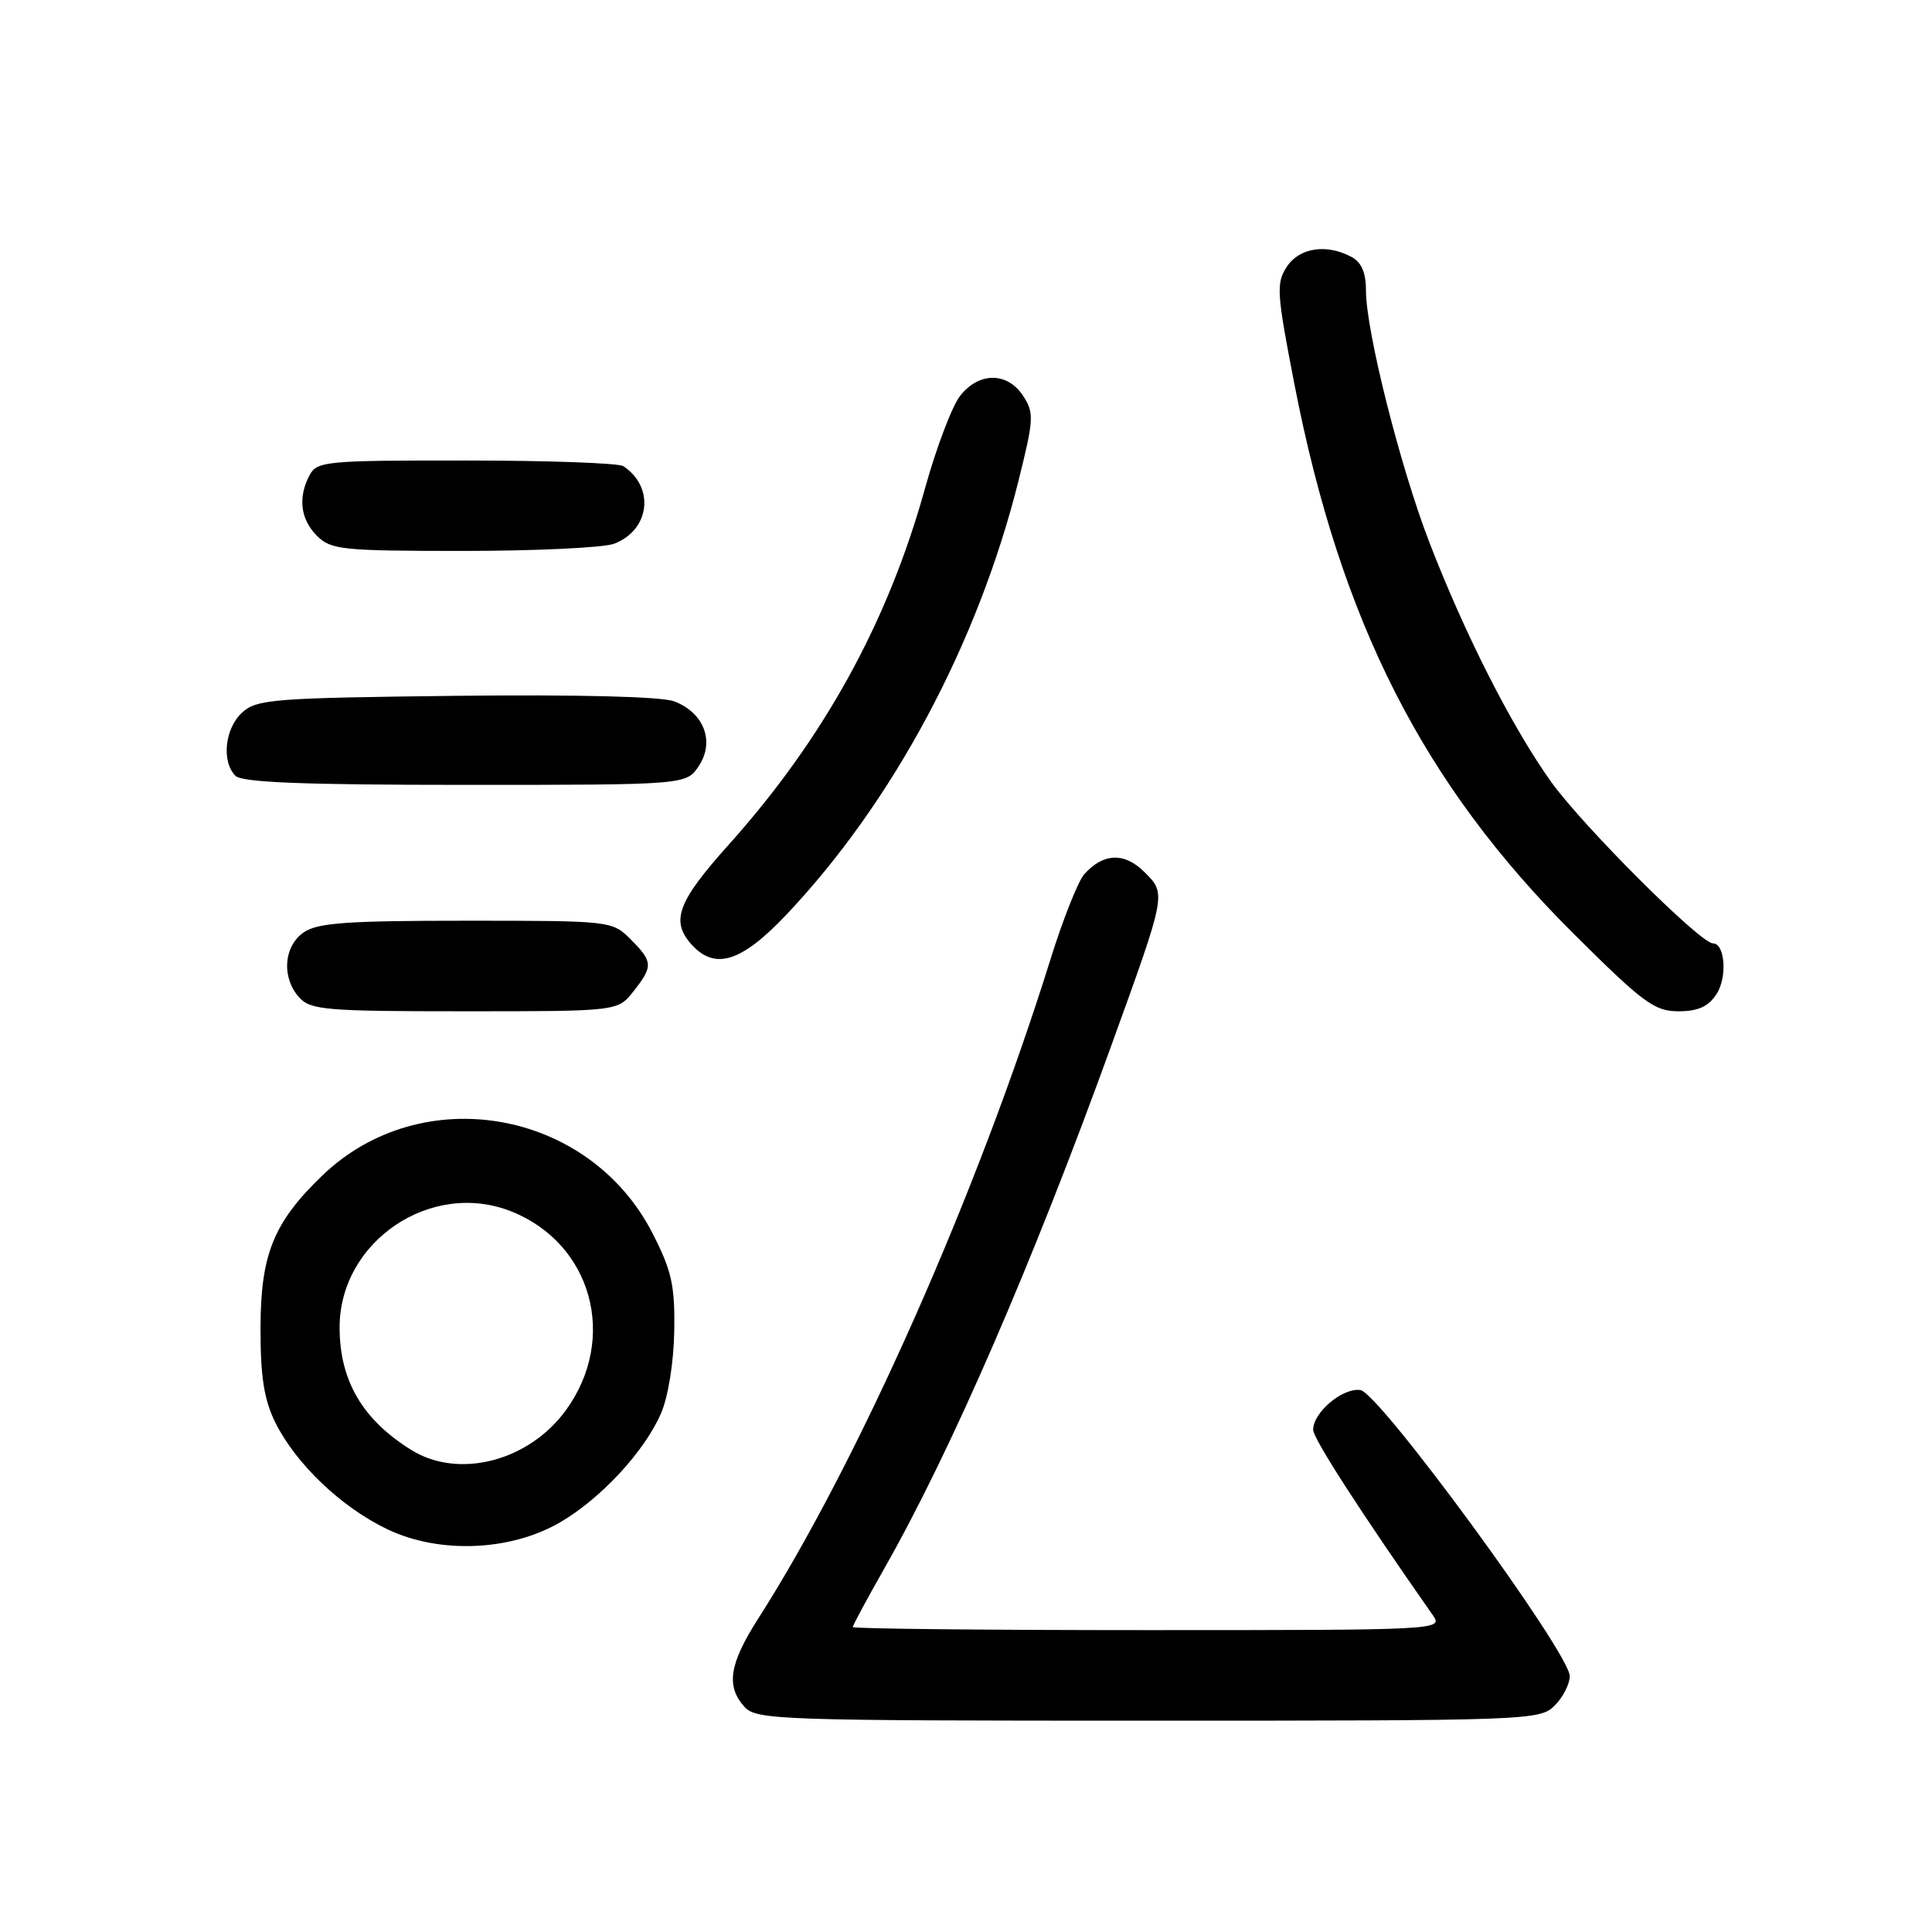 <?xml version="1.0" encoding="UTF-8" standalone="no"?>
<!DOCTYPE svg PUBLIC "-//W3C//DTD SVG 1.1//EN" "http://www.w3.org/Graphics/SVG/1.1/DTD/svg11.dtd" >
<svg xmlns="http://www.w3.org/2000/svg" xmlns:xlink="http://www.w3.org/1999/xlink" version="1.1" viewBox="0 0 256 256">
 <g >
 <path fill="currentColor"
d=" M 206.00 226.00 C 207.10 224.90 208.00 223.14 208.00 222.10 C 208.00 219.03 182.78 184.55 180.26 184.19 C 177.92 183.85 174.00 187.14 174.00 189.45 C 174.00 190.62 180.35 200.46 189.87 214.04 C 191.23 215.98 190.76 216.00 152.12 216.00 C 130.60 216.00 113.00 215.82 113.00 215.59 C 113.00 215.36 114.88 211.88 117.17 207.84 C 126.02 192.28 136.78 167.49 147.27 138.50 C 154.60 118.24 154.55 118.46 151.63 115.54 C 149.00 112.91 146.18 113.02 143.66 115.85 C 142.86 116.76 140.86 121.78 139.23 127.00 C 129.53 158.11 113.72 193.76 100.42 214.55 C 96.63 220.49 96.18 223.44 98.65 226.17 C 100.22 227.90 103.20 228.00 152.15 228.00 C 202.67 228.00 204.05 227.95 206.00 226.00 Z  M 74.26 201.69 C 79.66 198.53 85.40 192.32 87.59 187.27 C 88.54 185.08 89.27 180.53 89.34 176.38 C 89.44 170.32 89.01 168.40 86.47 163.43 C 78.05 146.96 55.83 143.09 42.67 155.80 C 36.23 162.01 34.53 166.24 34.52 176.00 C 34.51 182.44 34.99 185.46 36.47 188.47 C 39.20 193.97 45.22 199.72 51.34 202.64 C 58.23 205.93 67.69 205.54 74.26 201.69 Z  M 83.93 131.37 C 86.56 128.02 86.53 127.44 83.55 124.45 C 81.11 122.02 80.95 122.00 61.77 122.00 C 45.90 122.00 42.05 122.28 40.22 123.56 C 37.57 125.42 37.29 129.56 39.65 132.17 C 41.15 133.83 43.21 134.00 61.58 134.00 C 81.85 134.00 81.85 134.00 83.93 131.37 Z  M 227.44 131.73 C 228.90 129.51 228.58 125.00 226.97 125.00 C 225.29 125.00 209.67 109.39 205.52 103.58 C 200.33 96.31 194.10 84.06 189.39 71.84 C 185.54 61.87 181.00 43.86 181.00 38.54 C 181.00 36.13 180.41 34.75 179.07 34.04 C 175.76 32.26 172.16 32.82 170.50 35.36 C 169.08 37.53 169.17 38.83 171.53 50.98 C 177.66 82.42 188.60 103.93 208.54 123.75 C 217.73 132.89 219.23 134.00 222.40 134.00 C 224.99 134.00 226.36 133.39 227.44 131.73 Z  M 104.15 121.25 C 118.32 106.30 129.57 85.28 134.96 63.69 C 137.00 55.52 137.04 54.71 135.56 52.44 C 133.47 49.27 129.72 49.27 127.22 52.45 C 126.16 53.80 124.07 59.31 122.57 64.70 C 117.65 82.46 109.14 97.90 96.52 111.97 C 89.77 119.50 88.83 122.05 91.65 125.17 C 94.74 128.58 98.23 127.49 104.15 121.25 Z  M 92.62 101.46 C 94.73 98.23 93.27 94.43 89.33 92.93 C 87.66 92.30 76.65 92.02 60.42 92.20 C 36.28 92.48 34.04 92.65 32.10 94.40 C 29.79 96.50 29.32 100.92 31.20 102.80 C 32.08 103.68 40.24 104.00 61.68 104.00 C 90.95 104.00 90.95 104.00 92.62 101.46 Z  M 81.37 72.05 C 86.12 70.24 86.80 64.57 82.60 61.77 C 82.00 61.36 72.63 61.02 61.79 61.02 C 43.31 61.00 42.01 61.12 41.04 62.93 C 39.45 65.90 39.80 68.80 42.00 71.00 C 43.85 72.85 45.33 73.00 61.43 73.00 C 71.02 73.00 80.00 72.57 81.37 72.05 Z  M 54.50 192.13 C 48.03 188.11 45.00 182.93 45.00 175.89 C 45.00 164.47 57.15 156.28 67.78 160.53 C 78.45 164.80 81.89 177.33 75.00 186.84 C 70.08 193.63 60.78 196.03 54.50 192.13 Z "/>
</g>
</svg>